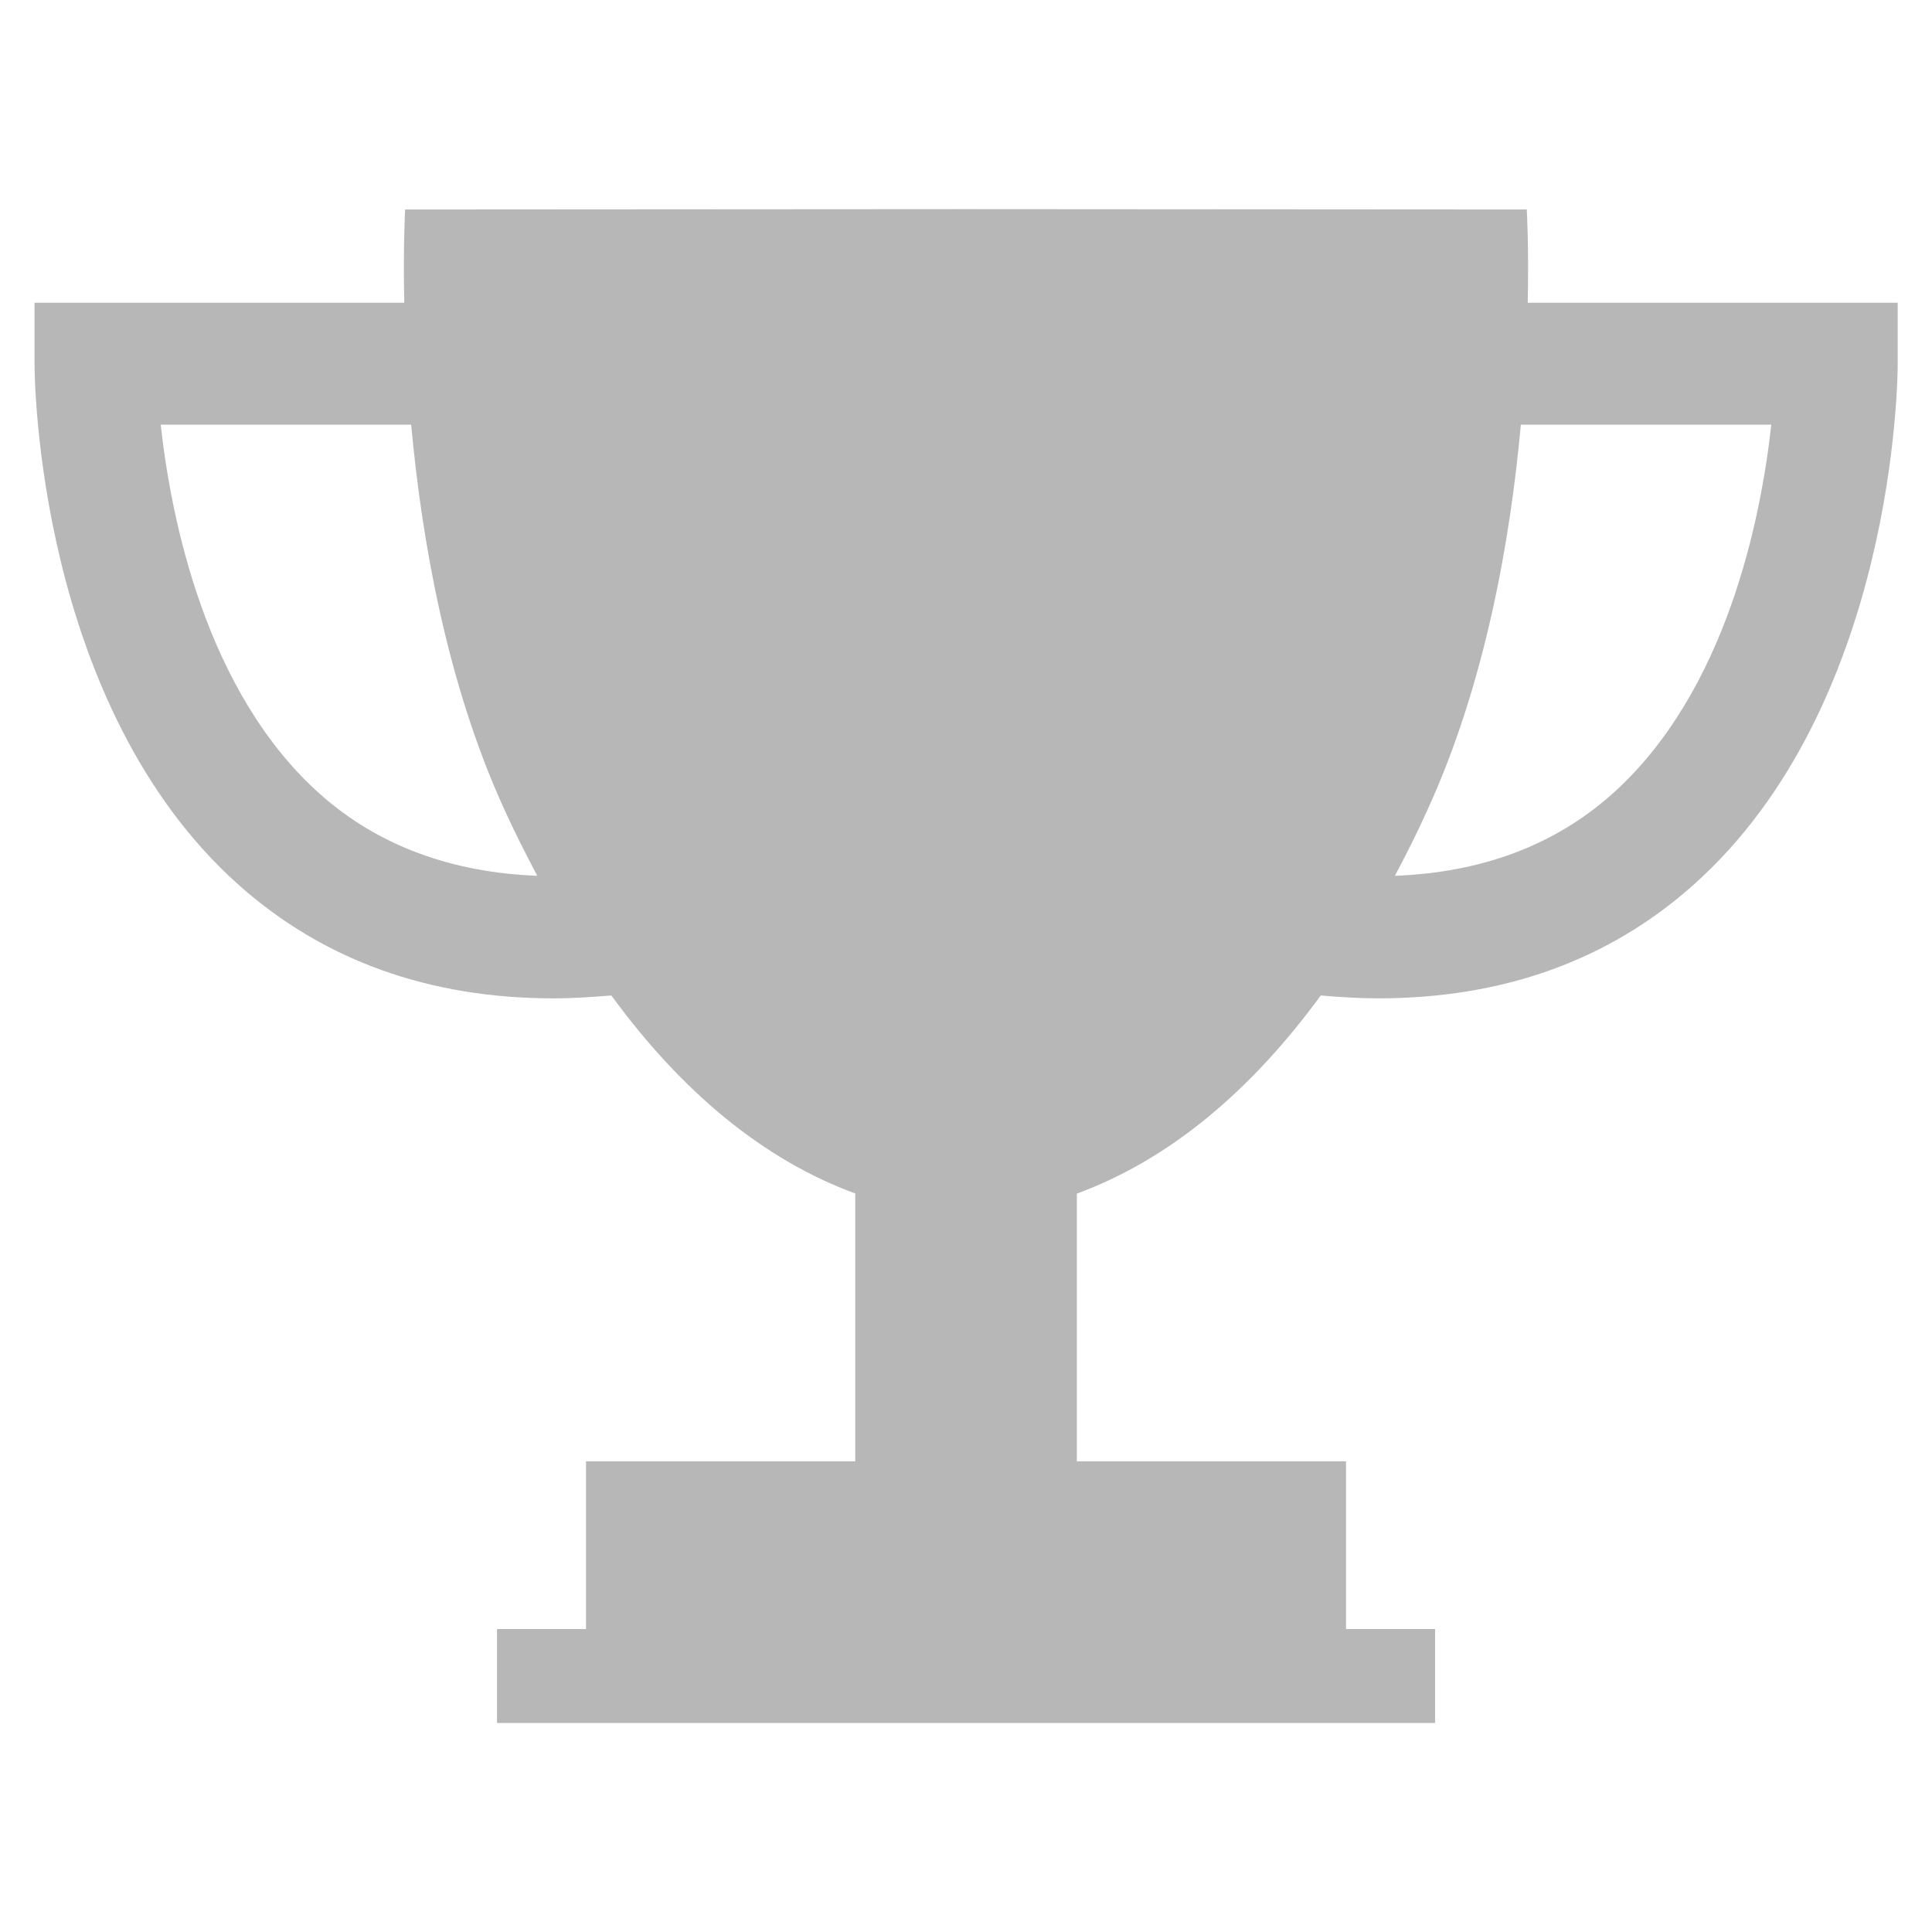 <?xml version="1.0" encoding="utf-8"?>
<!-- Generator: Adobe Illustrator 15.1.0, SVG Export Plug-In . SVG Version: 6.00 Build 0)  -->
<!DOCTYPE svg PUBLIC "-//W3C//DTD SVG 1.1//EN" "http://www.w3.org/Graphics/SVG/1.1/DTD/svg11.dtd">
<svg version="1.1" id="Capa_1" xmlns="http://www.w3.org/2000/svg" xmlns:xlink="http://www.w3.org/1999/xlink" x="0px" y="0px"
	 width="16px" height="16px" viewBox="7.464 7.464 16 16" enable-background="new 7.464 7.464 16 16" xml:space="preserve">
<g>
	<path fill="#B7B7B7" d="M20.116,9.971c0.01-0.473-0.008-0.772-0.008-0.772l-4.621-0.003l0,0h-0.023h-0.023l0,0l-4.622,0.003
		c0,0-0.017,0.299-0.007,0.772H7.75v0.505c0,0.115,0.02,2.833,1.697,4.322c0.7,0.621,1.573,0.934,2.602,0.934
		c0.156,0,0.316-0.011,0.478-0.024c0.584,0.8,1.26,1.361,2.02,1.64v2.218h-2.23v1.389H11.58v0.778h3.861h0.047h3.861v-0.778h-0.738
		v-1.389h-2.229v-2.217c0.759-0.279,1.435-0.841,2.02-1.641c0.163,0.014,0.323,0.024,0.479,0.024
		c1.029-0.001,1.902-0.313,2.602-0.935c1.678-1.489,1.697-4.208,1.697-4.322V9.971H20.116z M10.121,14.046
		c-0.958-0.848-1.242-2.3-1.326-3.065h2.074c0.088,0.953,0.294,2.141,0.771,3.185c0.087,0.192,0.18,0.373,0.273,0.551
		C11.198,14.689,10.596,14.466,10.121,14.046z M20.808,14.046c-0.476,0.421-1.078,0.644-1.792,0.671
		c0.094-0.178,0.186-0.359,0.272-0.551c0.477-1.044,0.684-2.231,0.771-3.185h2.074C22.049,11.745,21.766,13.197,20.808,14.046z"/>
</g>
</svg>
